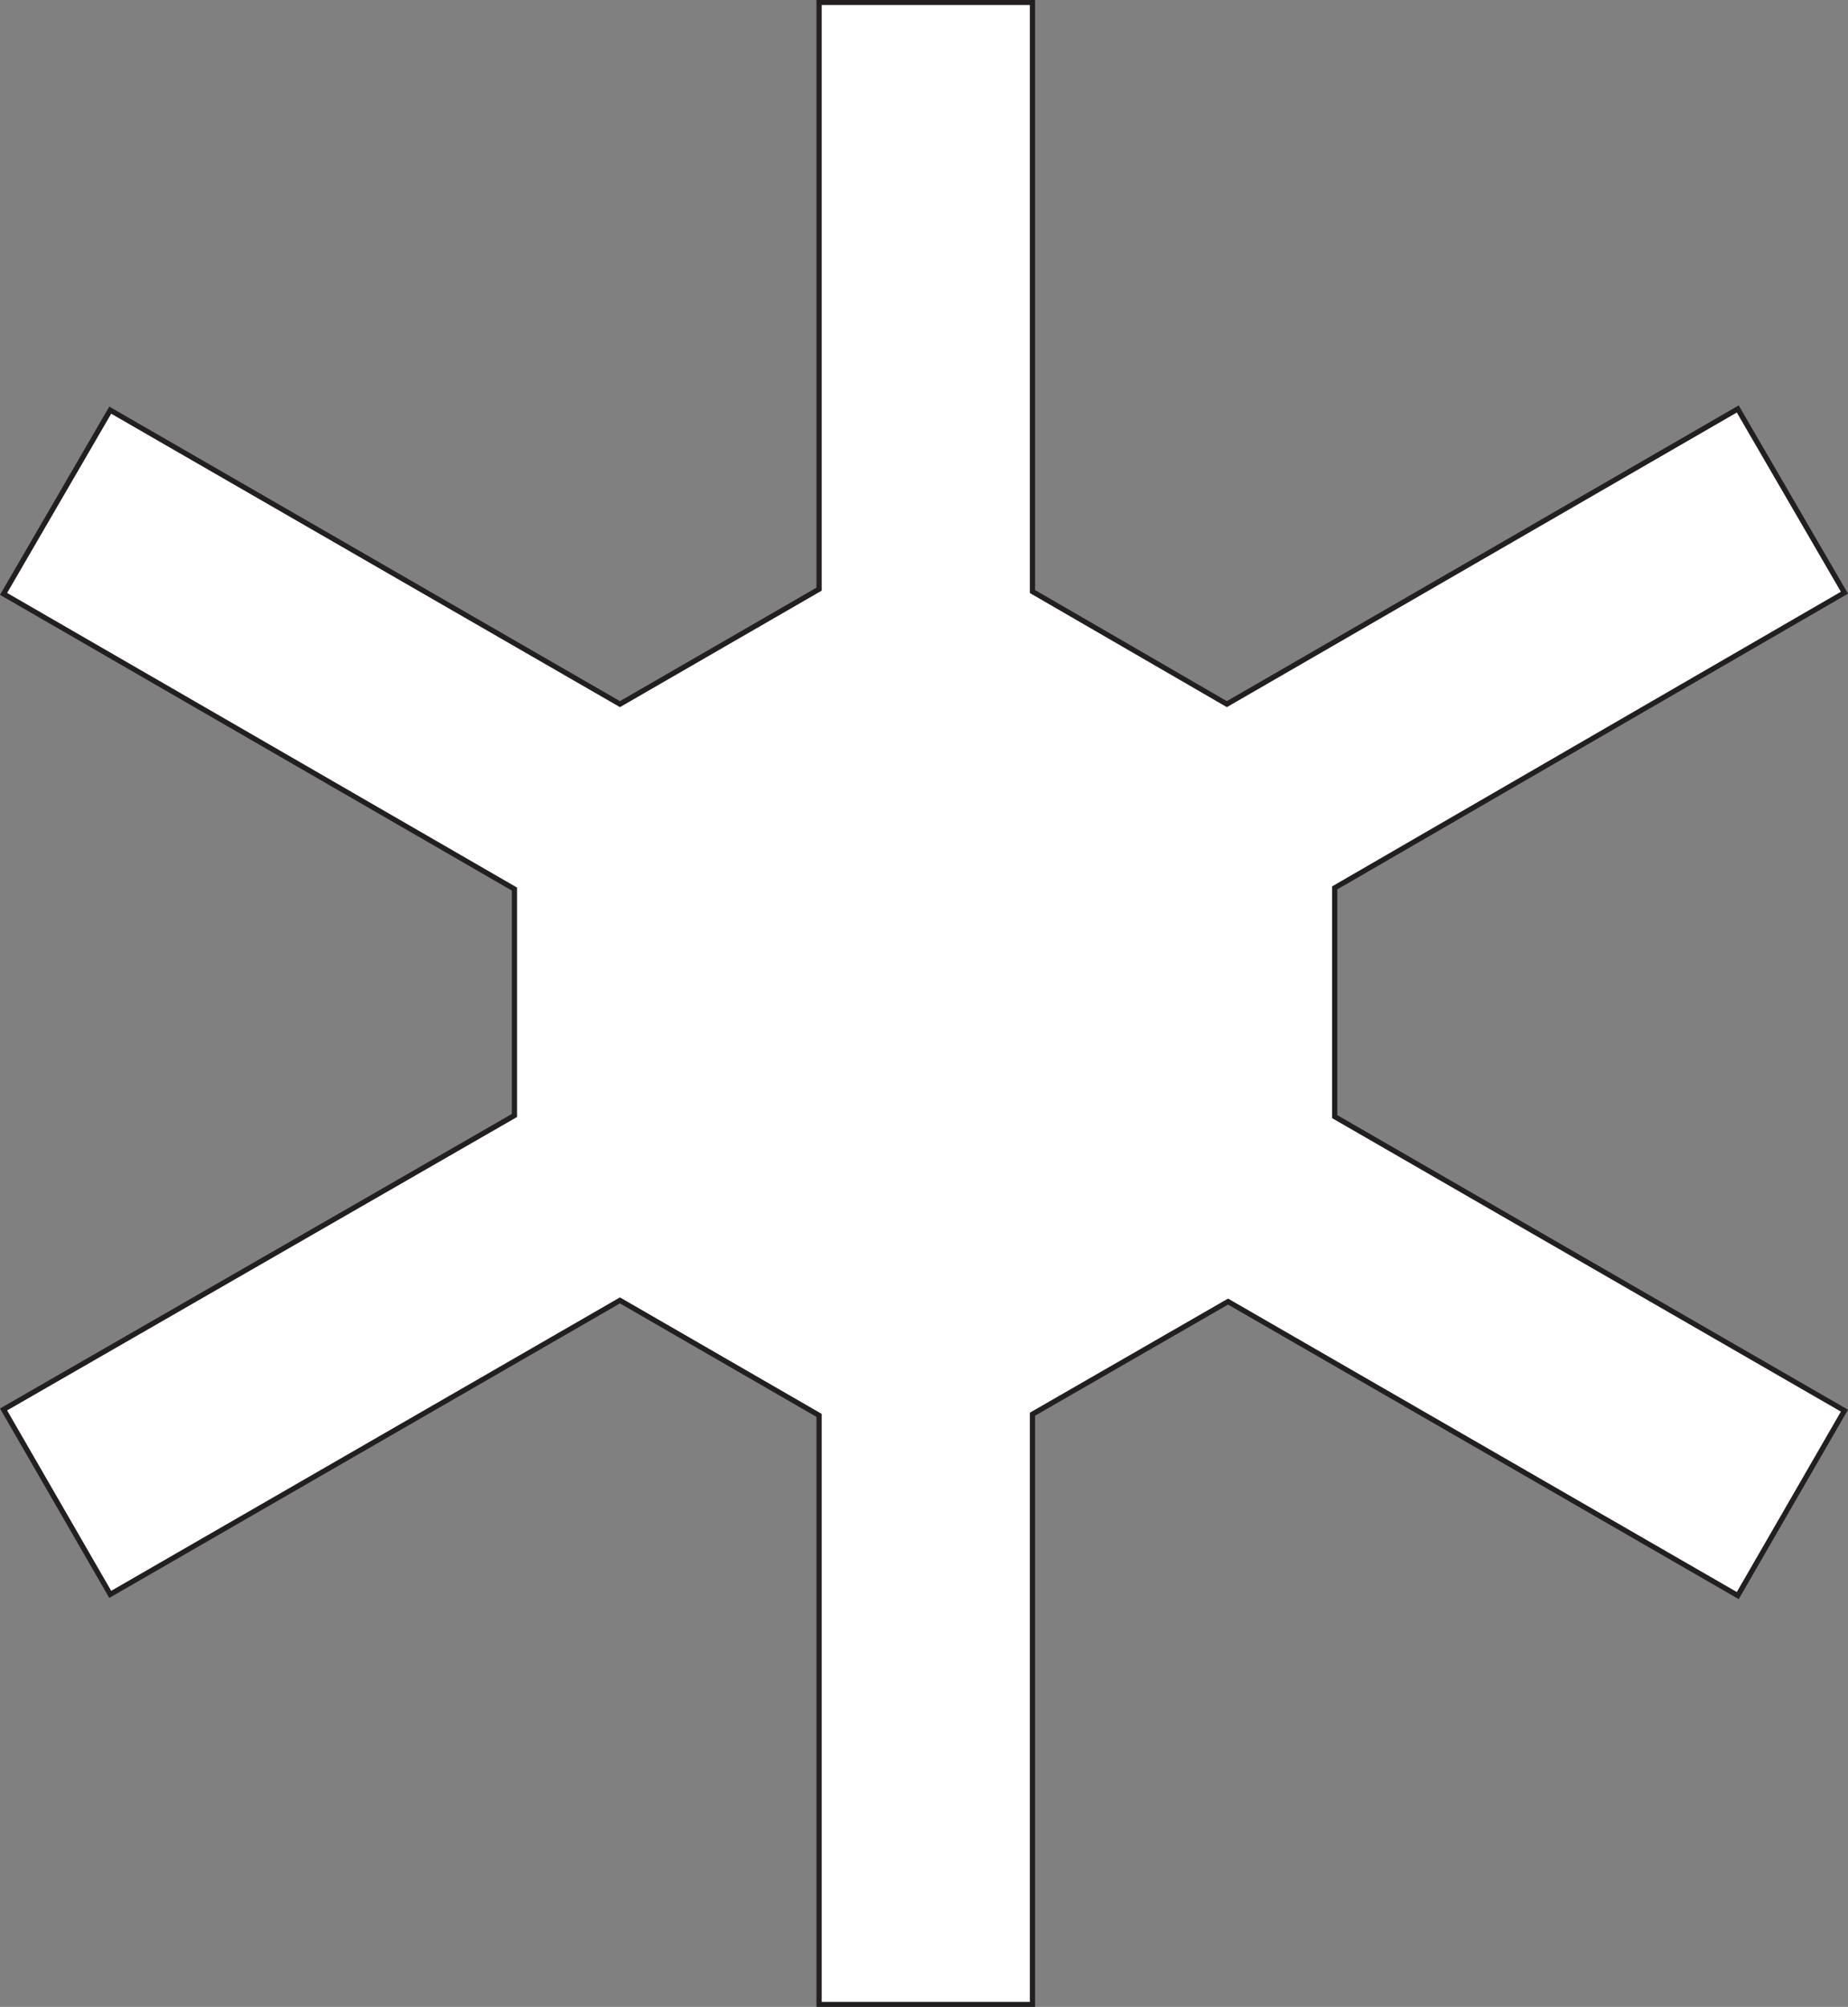 <?xml version="1.0" encoding="utf-8"?>
<!-- Generator: Adobe Illustrator 24.0.1, SVG Export Plug-In . SVG Version: 6.00 Build 0)  -->
<svg version="1.2" baseProfile="tiny" id="Layer_1" xmlns="http://www.w3.org/2000/svg" xmlns:xlink="http://www.w3.org/1999/xlink"
	 x="0px" y="0px" width="155.9px" height="169.3px" viewBox="0 0 155.9 169.3" xml:space="preserve">
<rect x="0" y="0" width="155.9" height="169.3" fill="#808080" stroke="none"/>
<title>wheel</title>
<polygon fill="#FFFFFF" stroke="#231F20" stroke-width="0.44" stroke-miterlimit="10" points="112.6,74.9 155.6,50 146.6,34.5 
	103.5,59.4 87.1,49.9 87.1,0.2 69.1,0.2 69.1,49.7 52.3,59.4 9.3,34.6 0.3,50.1 43.4,75 43.4,94.1 0.3,118.9 9.3,134.5 52.3,109.7 
	69.1,119.4 69.1,169.1 87.1,169.1 87.1,119.3 103.6,109.8 146.6,134.6 155.6,119 112.6,94.2 "/>
</svg>
